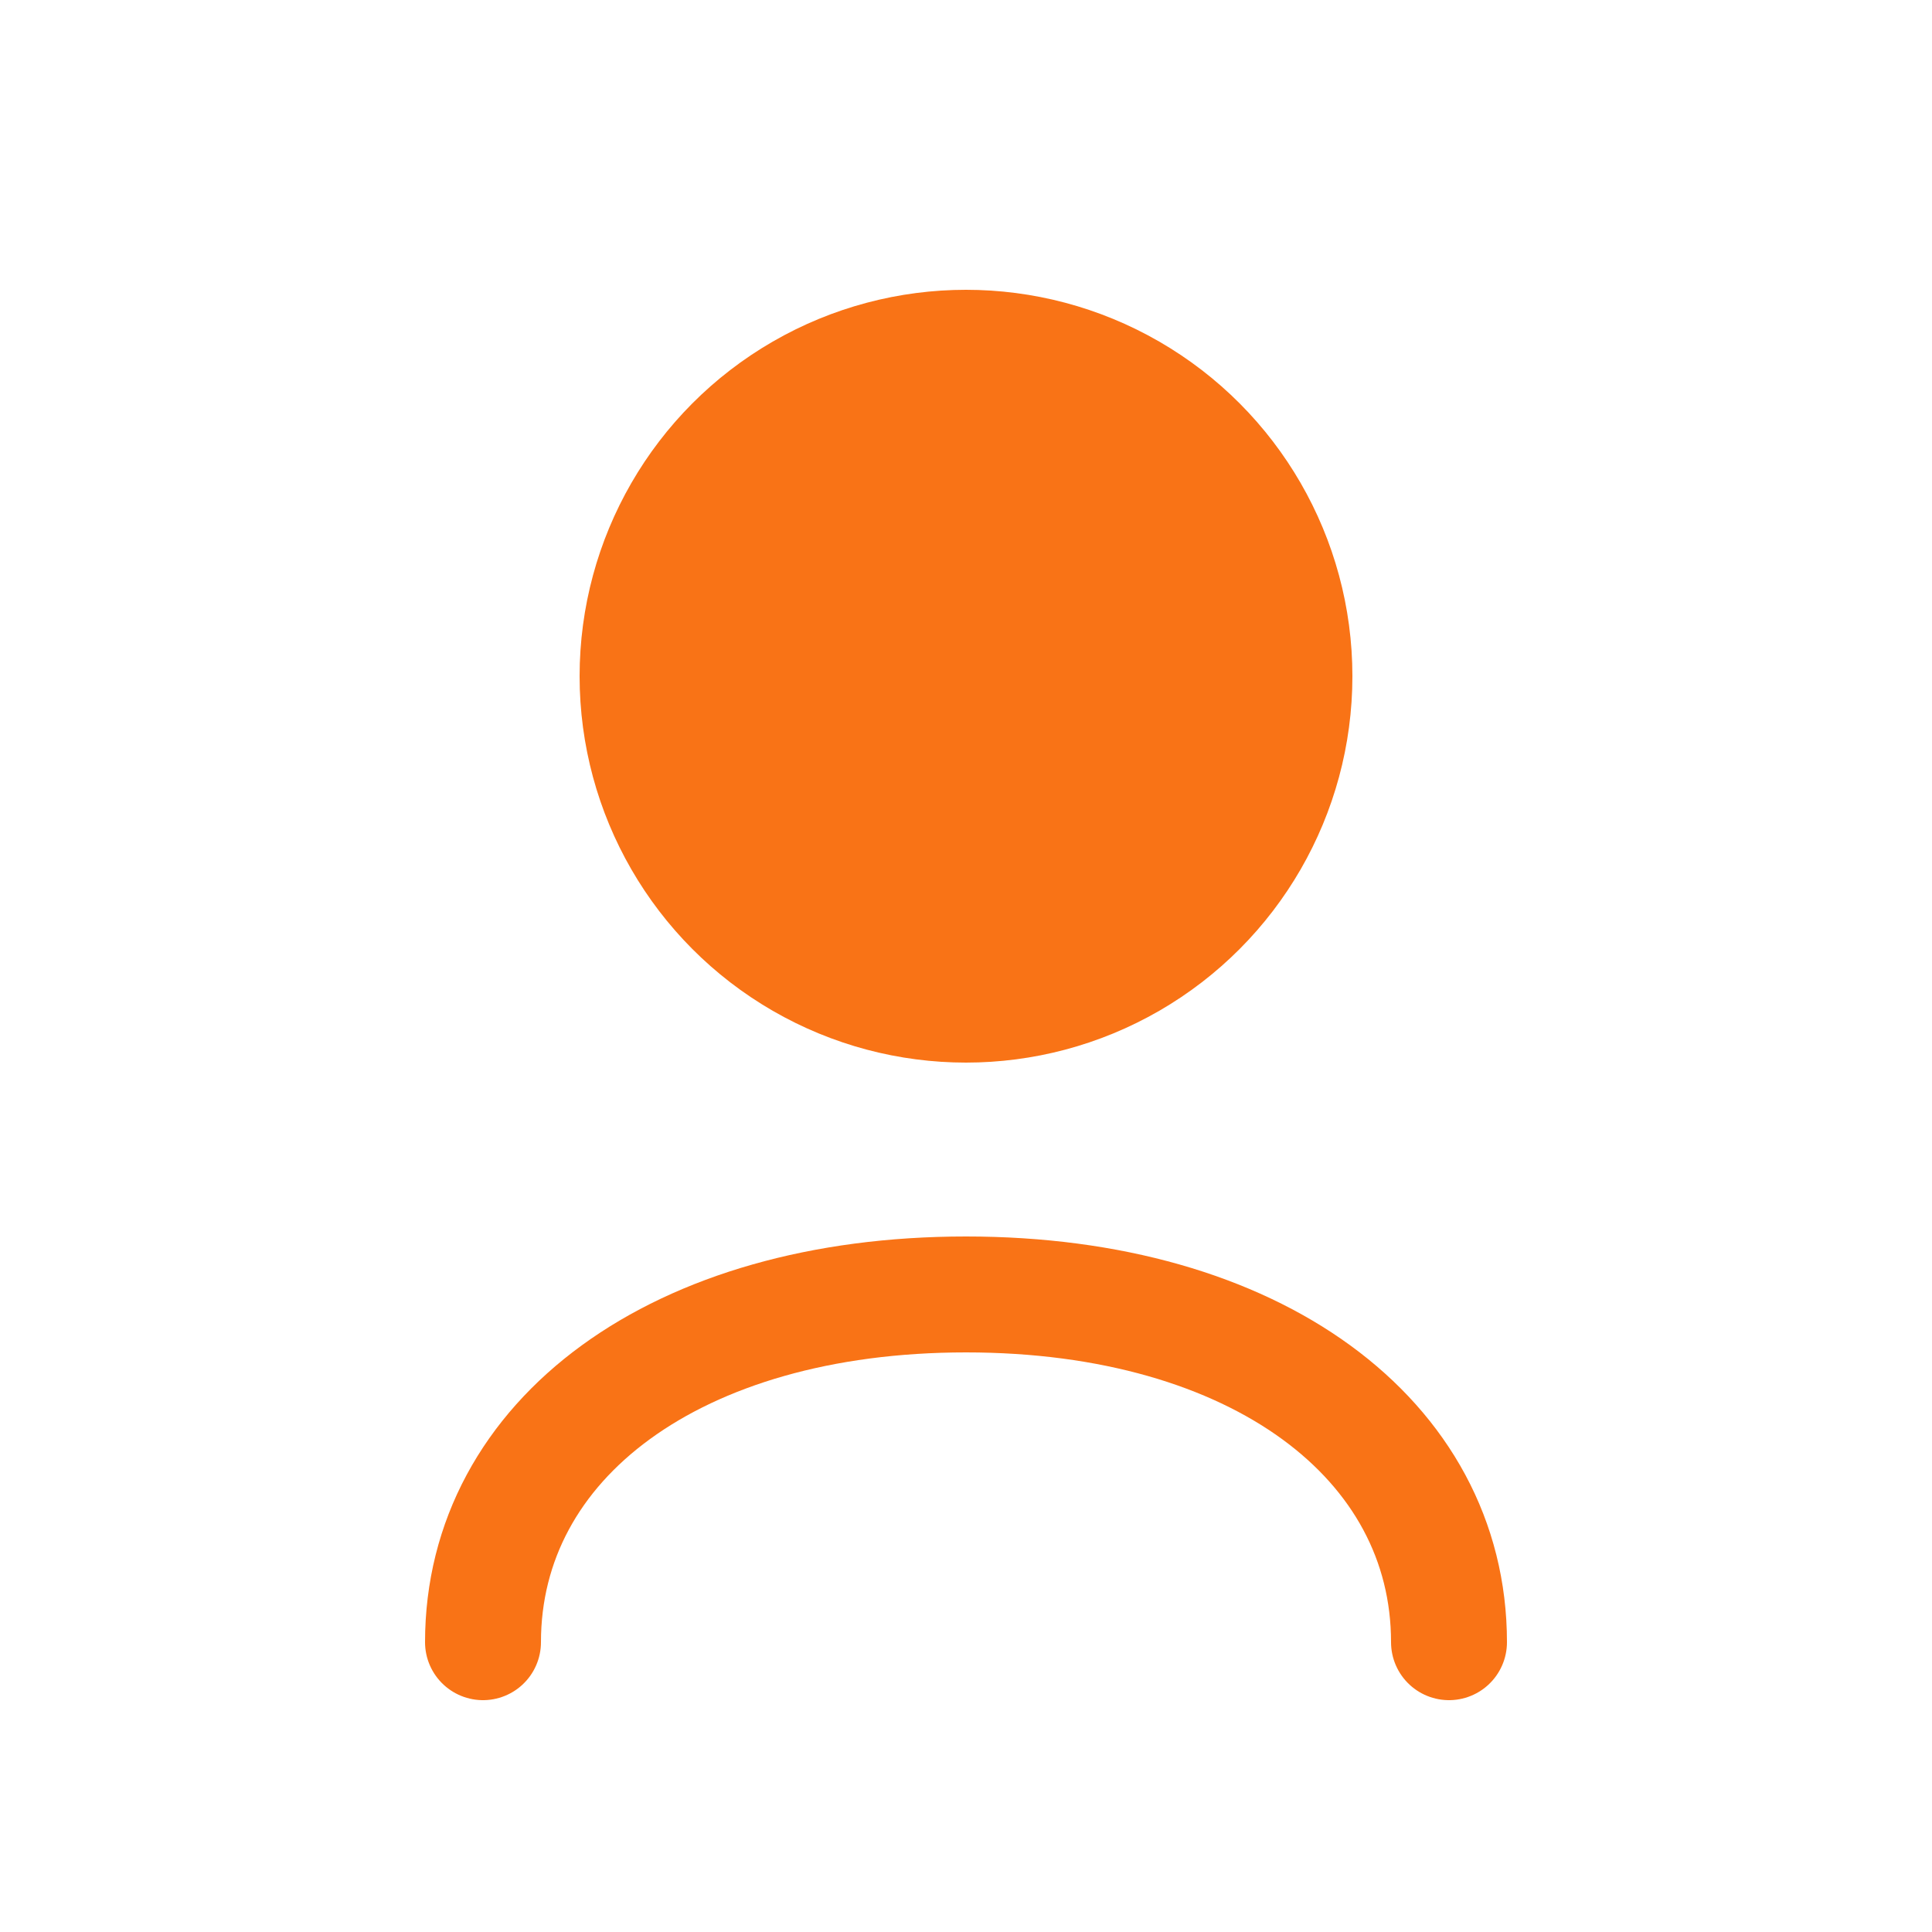<svg width="100" height="100" viewBox="0 0 100 100" fill="none" xmlns="http://www.w3.org/2000/svg">
  <circle cx="50" cy="35" r="20" fill="#F97316"/>
  <path d="M25 85C25 74.5 35 67 50 67C65 67 75 74.5 75 85" stroke="#F97316" stroke-width="6" stroke-linecap="round"/>
</svg> 